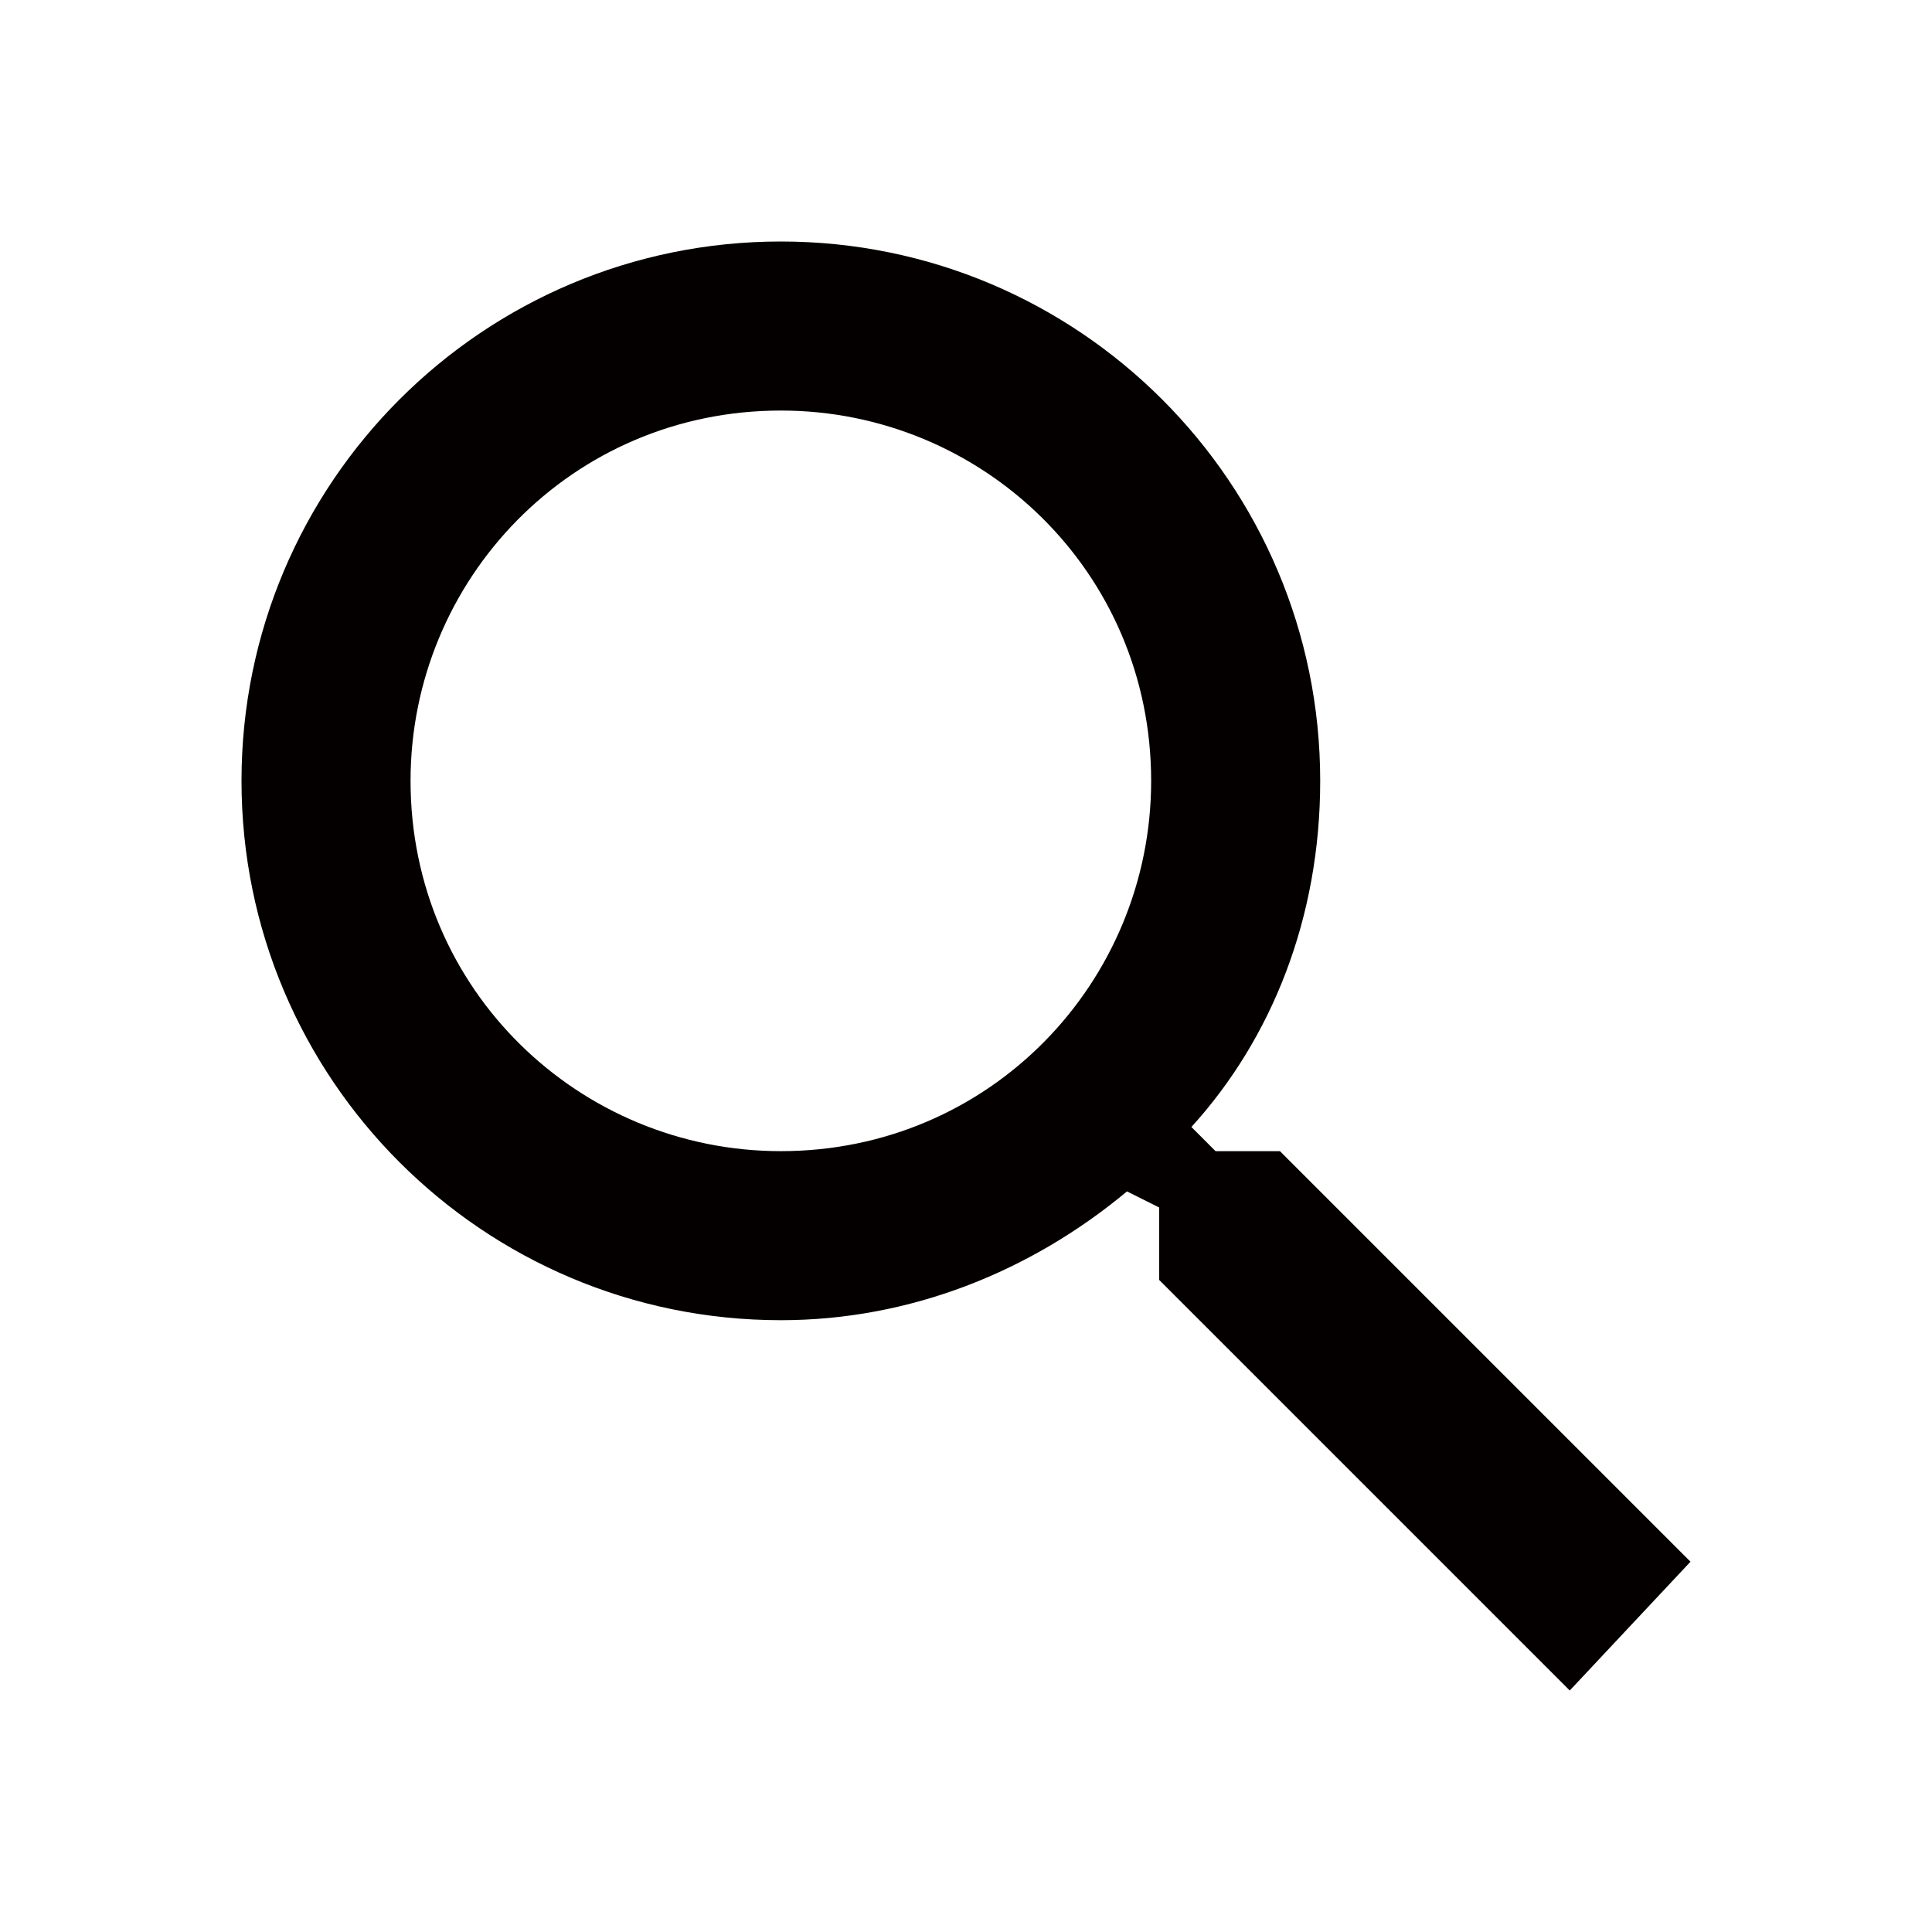 <?xml version="1.0" encoding="utf-8"?>
<!-- Generator: Adobe Illustrator 21.0.0, SVG Export Plug-In . SVG Version: 6.00 Build 0)  -->
<svg version="1.1" id="图层_1" xmlns="http://www.w3.org/2000/svg" xmlns:xlink="http://www.w3.org/1999/xlink" x="0px" y="0px"
	 viewBox="0 0 24 24" style="enable-background:new 0 0 24 24;" xml:space="preserve">
<style type="text/css">
	.st0{fill:#040000;}
</style>
<path class="st0" d="M9.7,3c3.7,0,6.7,3,6.7,6.7c0,1.7-0.6,3.2-1.6,4.3l0.3,0.3h0.8l5.1,5.1L19.5,21l-5.1-5.1V15L14,14.8
	c-1.2,1-2.7,1.6-4.3,1.6C6,16.4,3,13.4,3,9.7C3,6,6,3,9.7,3z M9.7,5.1c-2.6,0-4.6,2.1-4.6,4.6c0,2.6,2.1,4.6,4.6,4.6
	c2.6,0,4.6-2.1,4.6-4.6C14.3,7.1,12.2,5.1,9.7,5.1z"/>
</svg>
